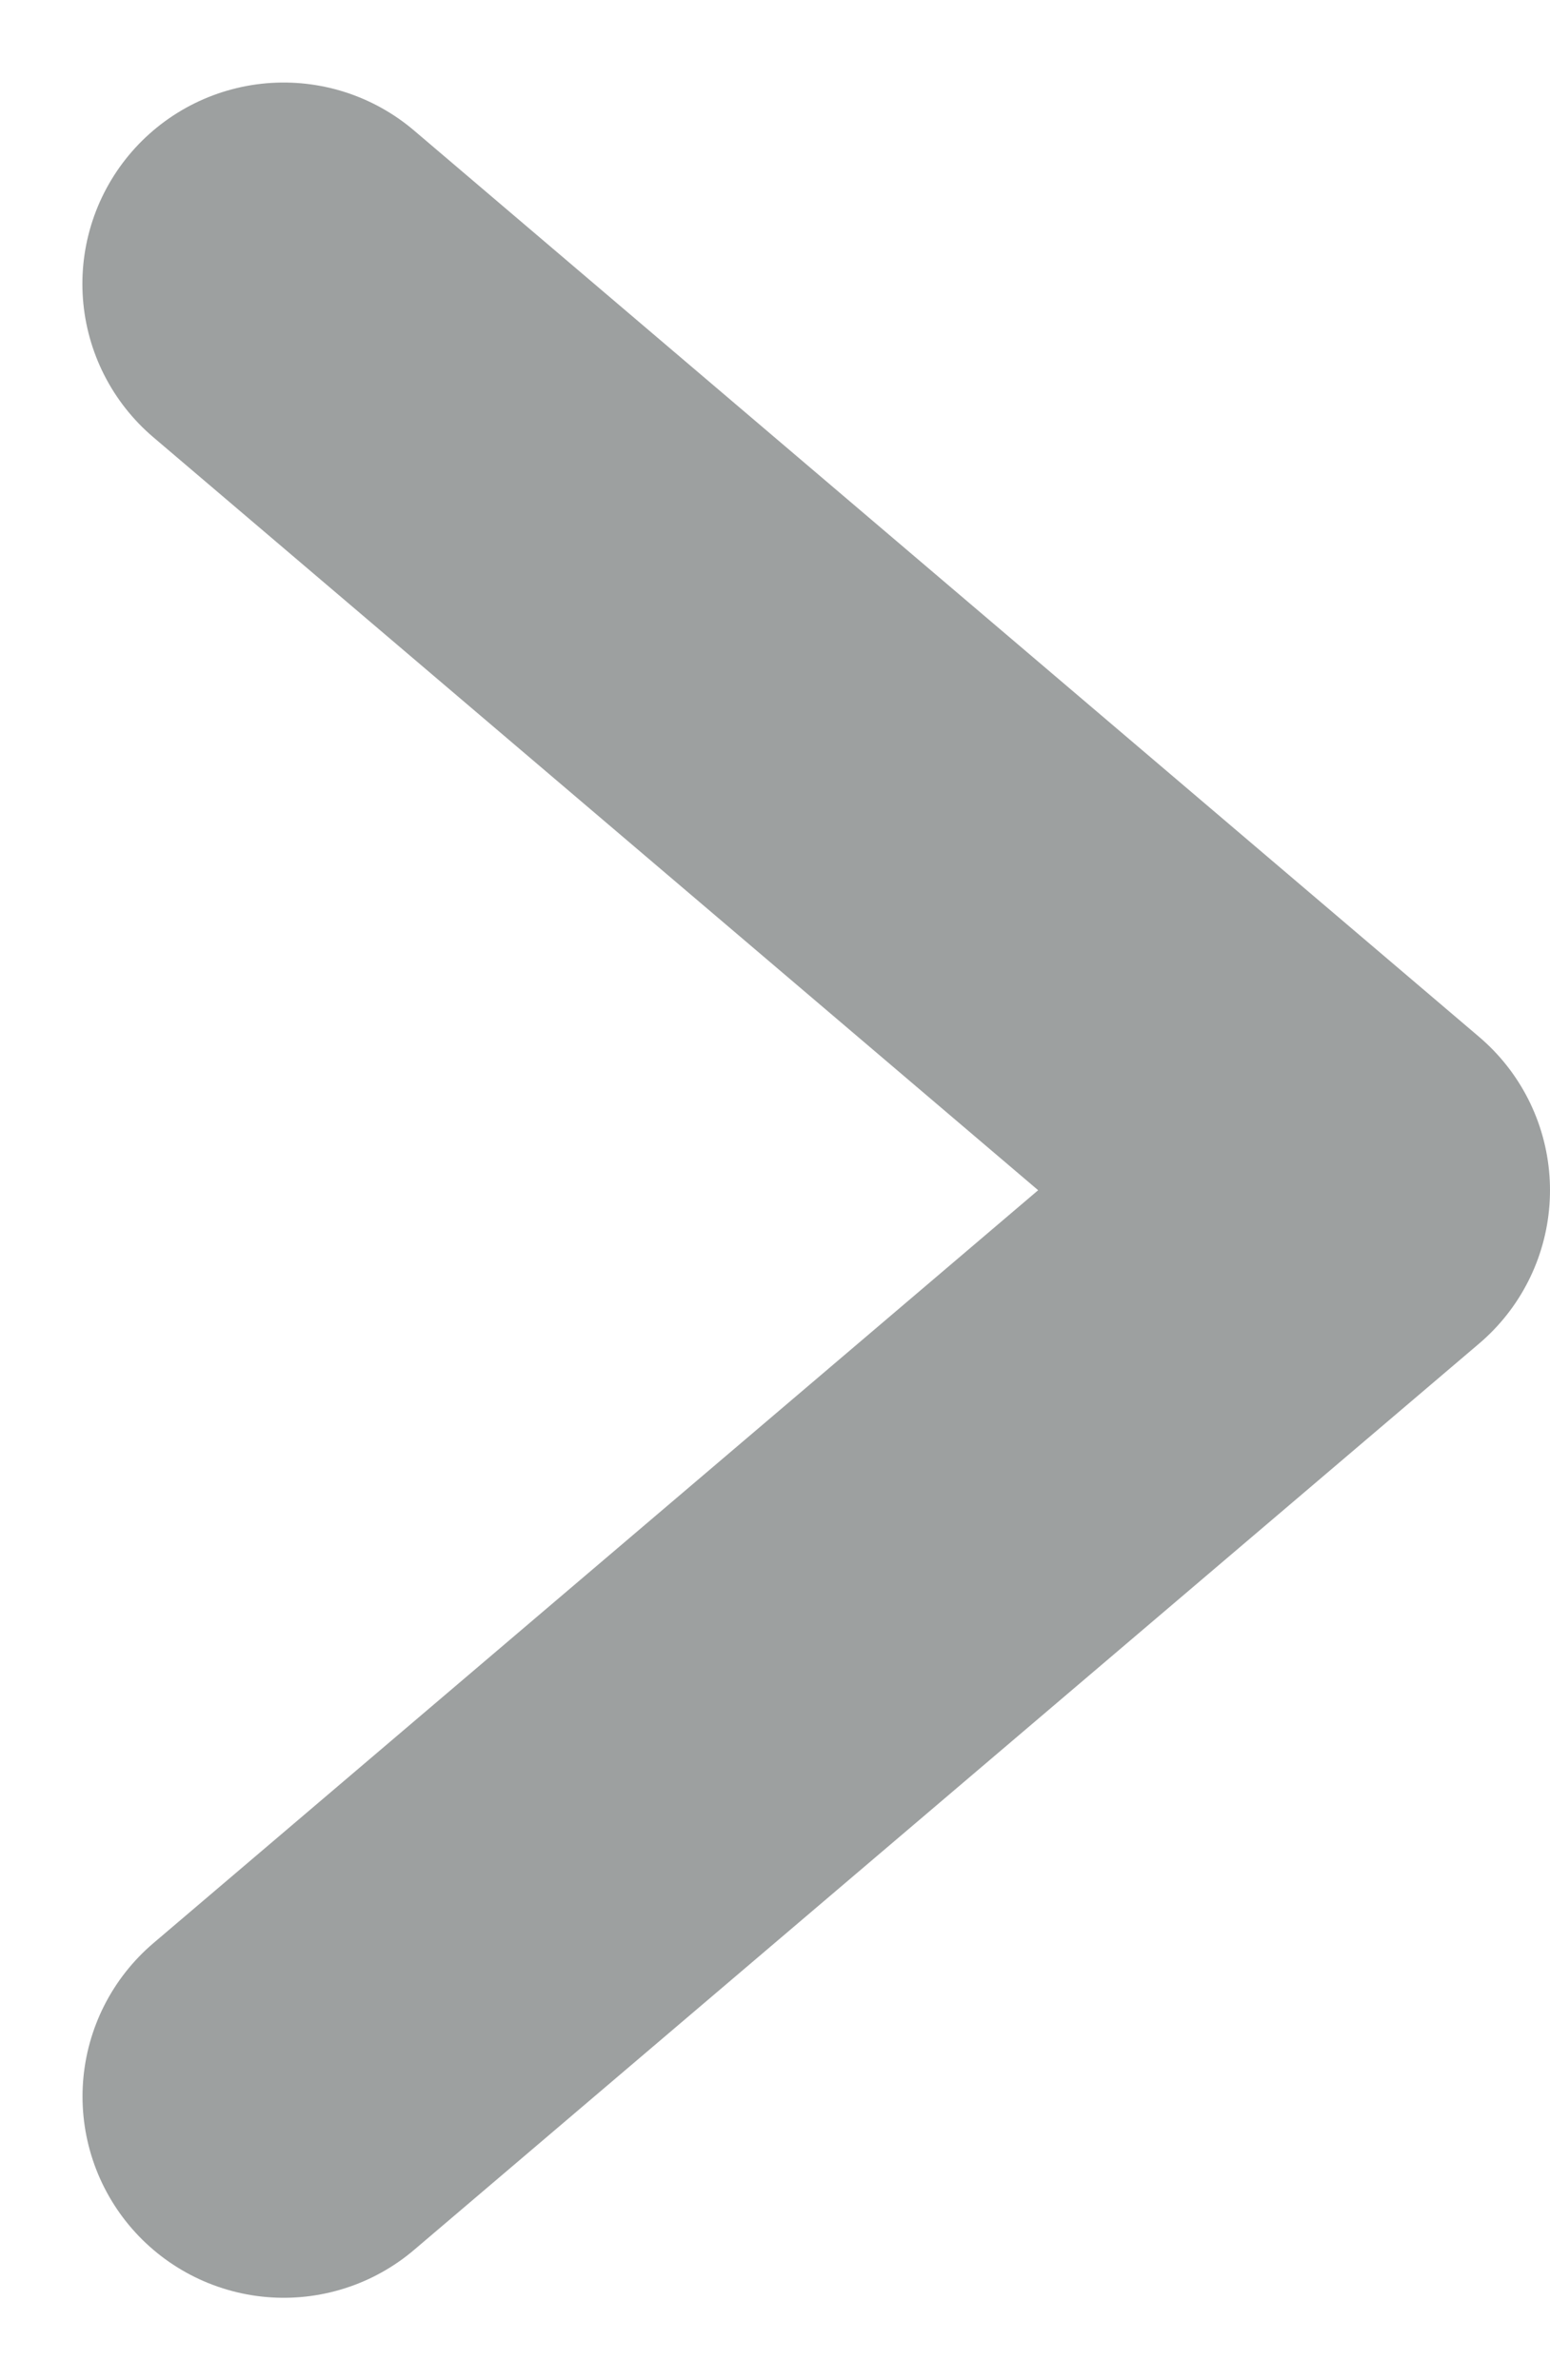 <svg xmlns="http://www.w3.org/2000/svg" width="11.552" height="17.736" viewBox="0 0 11.552 17.736"><defs><style>.a{fill:none;stroke:#3c4342;stroke-linecap:round;stroke-linejoin:round;stroke-width:3px;opacity:0.5;}</style></defs><path class="a" d="M3839.571,1800l7.938,6.754-7.937,6.753" transform="translate(-3837.457 -1797.885)"/></svg>